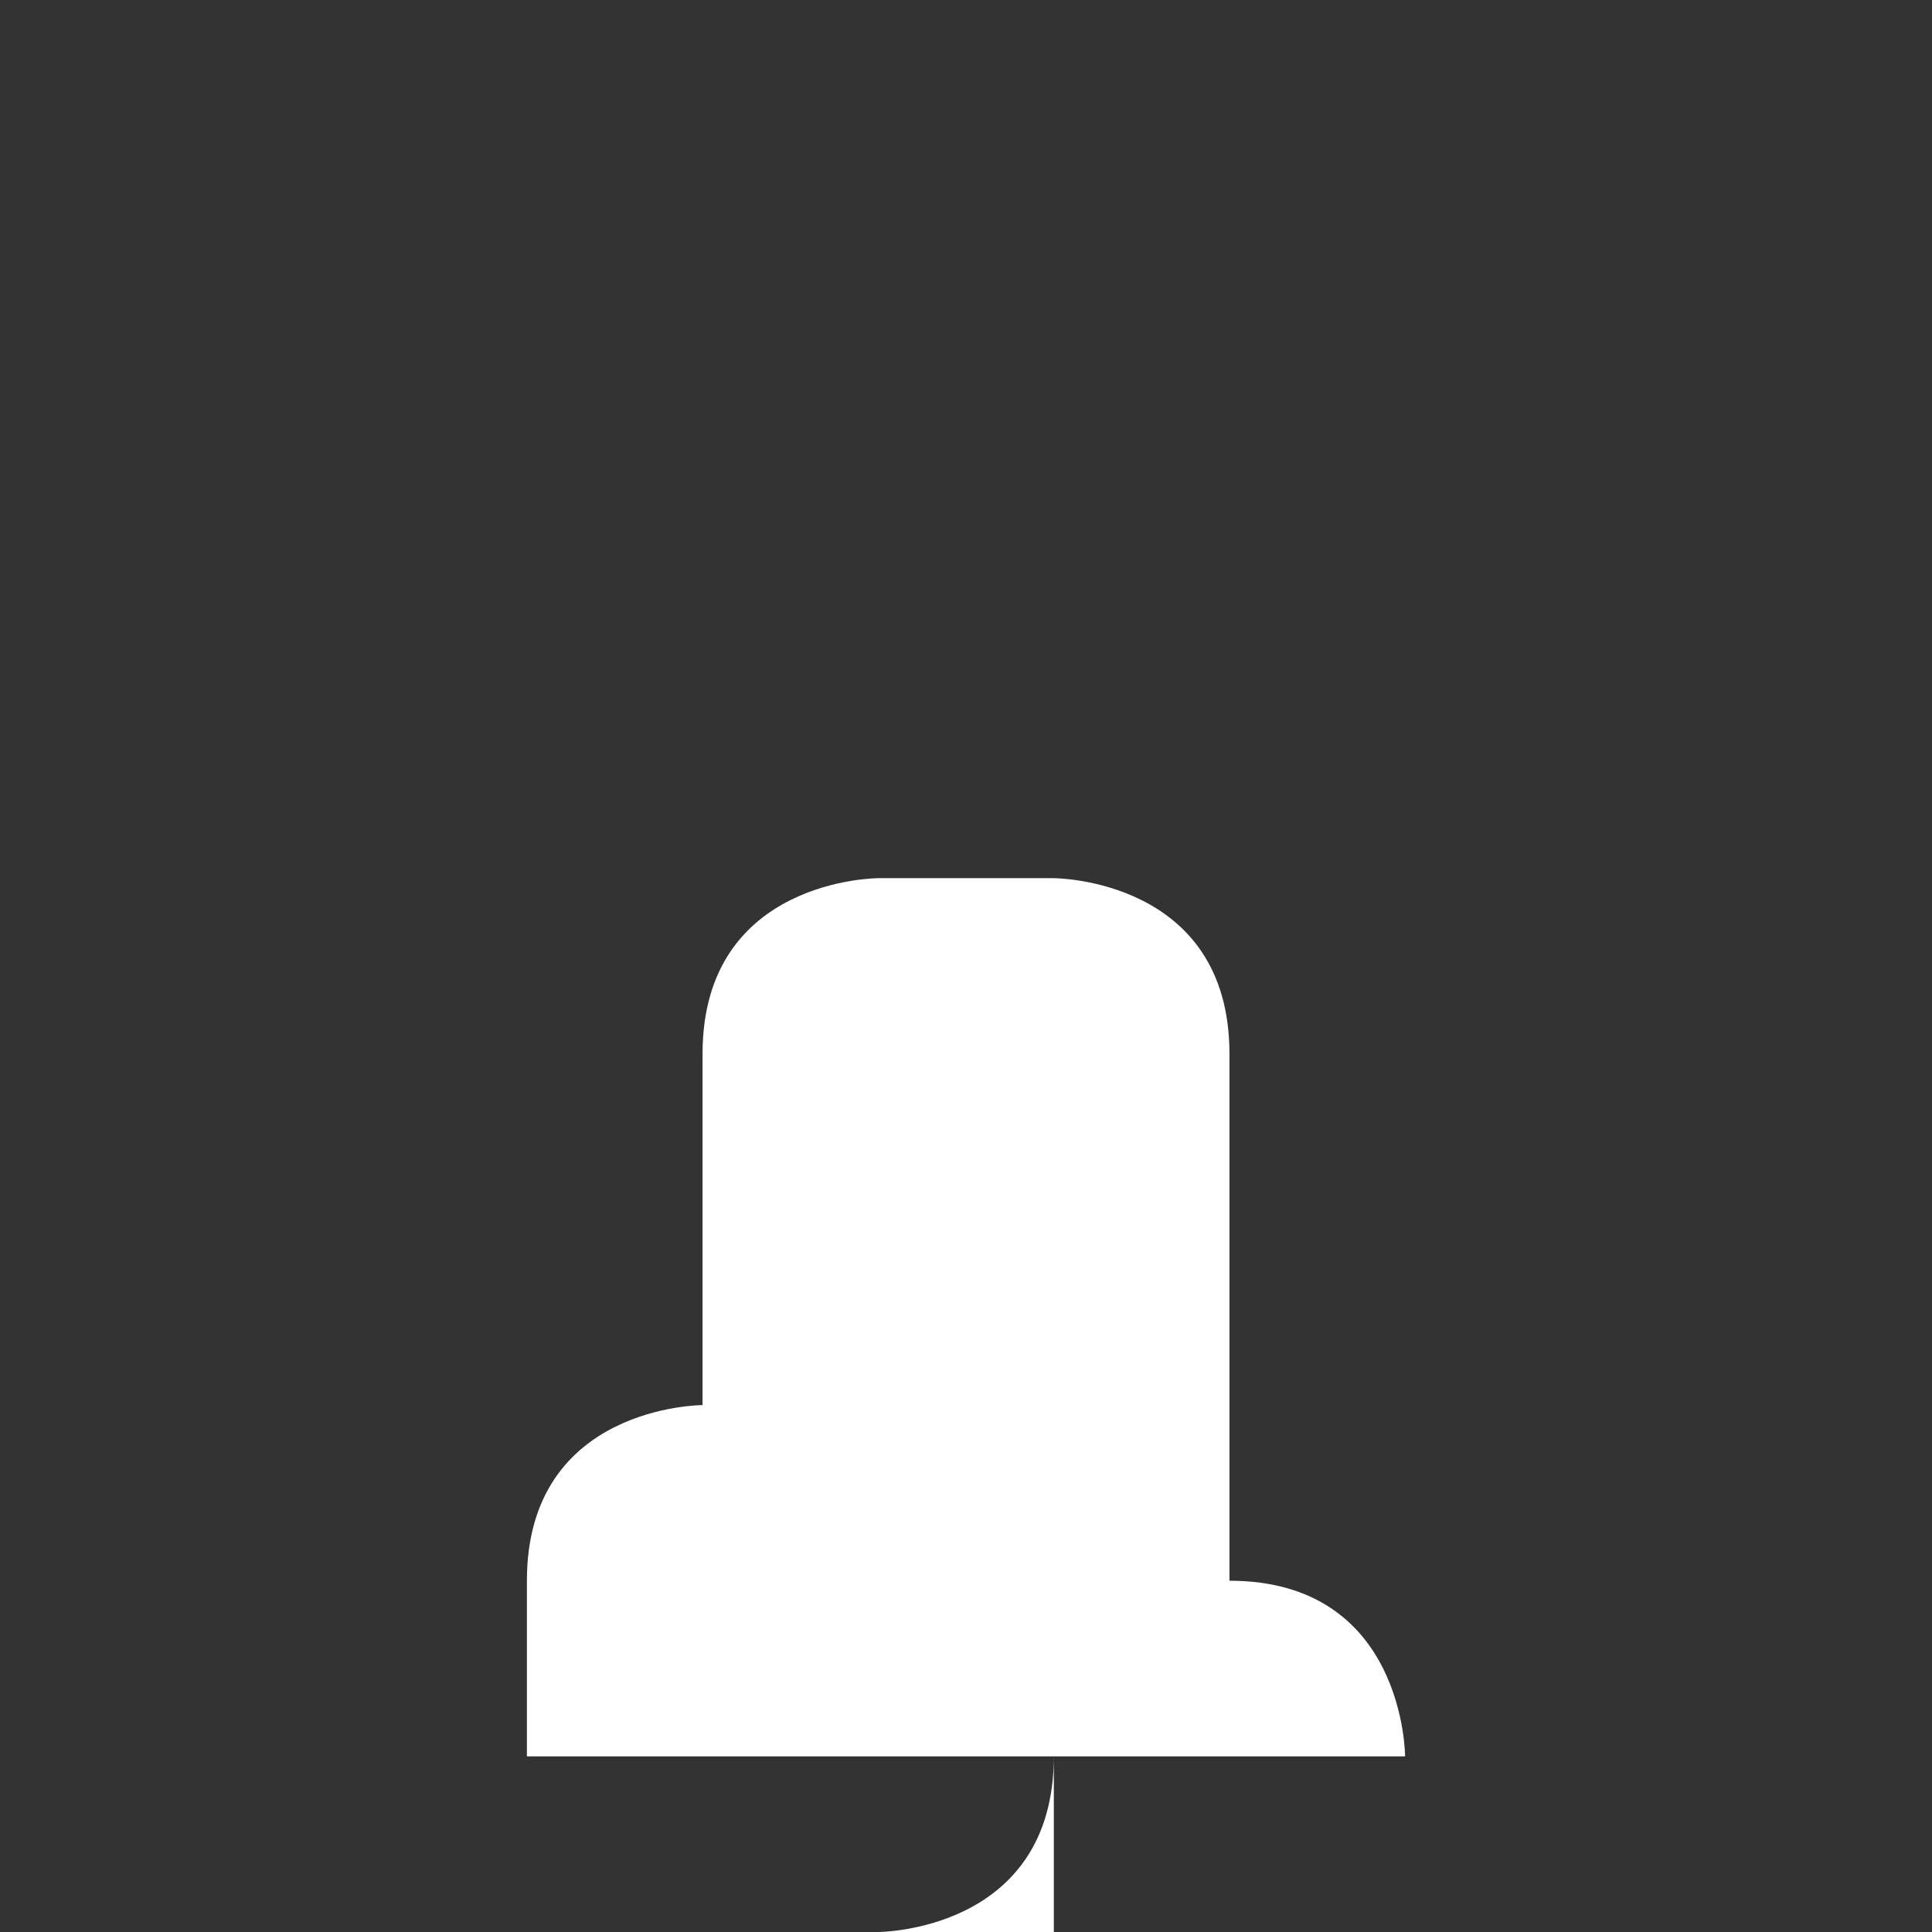 <svg xmlns="http://www.w3.org/2000/svg" width="11" height="11" viewBox="0 0 11 11" shape-rendering="geometricPrecision"
     text-rendering="geometricPrecision" image-rendering="optimizeQuality" fill-rule="evenodd" clip-rule="evenodd">
    <rect x="0" y="0" width="11" height="11" fill="#333333" stroke="none"/>
    <!--<path fill="#fff" d="M9 11H2V4h7v7z"/> -->
    <path fill="#fff" d="M5 10H3V9c0-1 1-1 1-1V7 6c0-1 1-1 1-1V4v1h1s1 0 1 1v3c1 0 1 1 1 1H5zM5 11v-1c-1 0 0 0 0 0v1s1 0 1-1v1H5z"/>
    <!-- <path fill="#fff" d="M7 10H3c0-1 1-1 1-1V8 7 6c0-1 1-1 1-1 1 0 1 0 2 1v4z"/> -->
</svg>